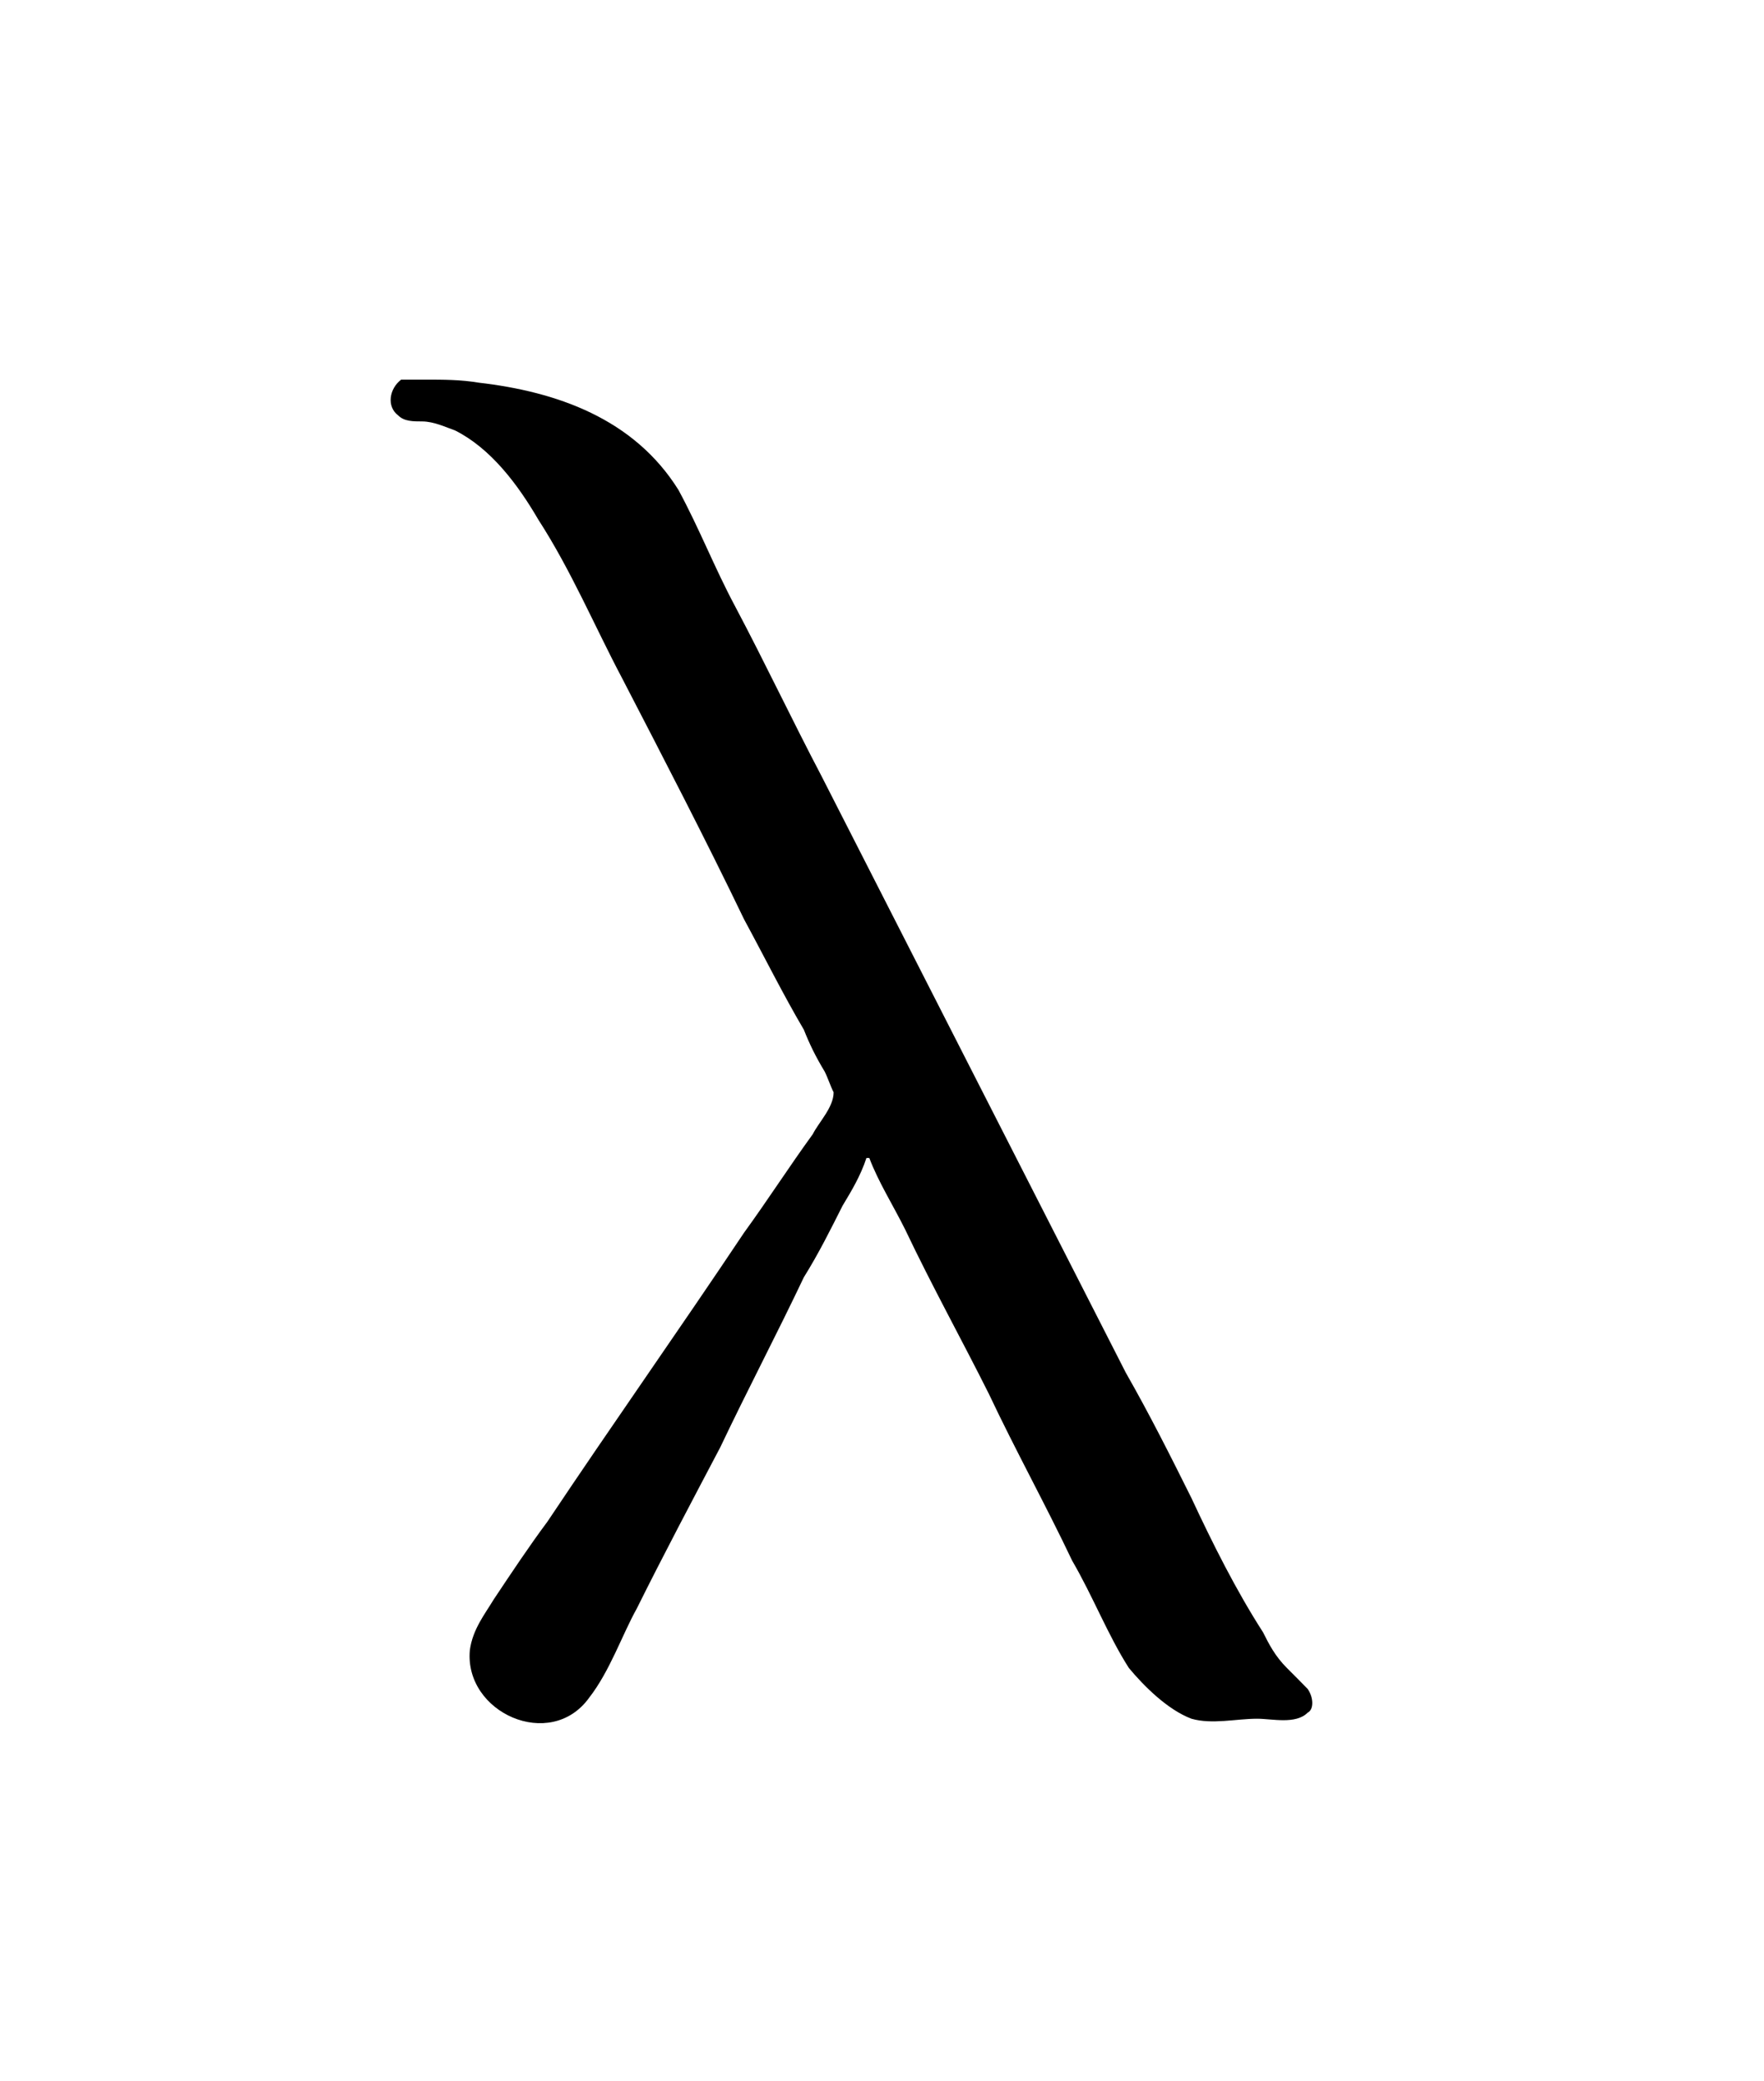 <?xml version="1.0" encoding="UTF-8"?>
<svg xmlns="http://www.w3.org/2000/svg" xmlns:xlink="http://www.w3.org/1999/xlink" width="9.243pt" height="10.904pt" viewBox="0 0 9.243 10.904" version="1.1">
<defs>
<g>
<symbol overflow="visible" id="glyph0-0">
<path style="stroke:none;" d=""/>
</symbol>
<symbol overflow="visible" id="glyph0-1">
<path style="stroke:none;" d="M 2.547 -2.844 L 2.562 -2.844 C 2.609 -2.719 2.688 -2.594 2.75 -2.469 C 2.891 -2.172 3.047 -1.891 3.188 -1.609 C 3.328 -1.312 3.484 -1.031 3.625 -0.734 C 3.734 -0.547 3.812 -0.344 3.922 -0.172 C 4 -0.078 4.125 0.047 4.25 0.094 C 4.359 0.125 4.484 0.094 4.594 0.094 C 4.672 0.094 4.797 0.125 4.859 0.062 C 4.891 0.047 4.891 -0.016 4.859 -0.062 C 4.828 -0.094 4.781 -0.141 4.75 -0.172 C 4.688 -0.234 4.656 -0.297 4.625 -0.359 C 4.484 -0.578 4.359 -0.828 4.25 -1.062 C 4.141 -1.281 4.031 -1.5 3.906 -1.719 L 2.312 -4.844 C 2.156 -5.141 2.016 -5.438 1.859 -5.734 C 1.75 -5.938 1.672 -6.141 1.562 -6.344 C 1.328 -6.719 0.922 -6.859 0.516 -6.906 C 0.422 -6.922 0.328 -6.922 0.234 -6.922 C 0.203 -6.922 0.156 -6.922 0.109 -6.922 C 0.047 -6.875 0.031 -6.781 0.094 -6.734 C 0.125 -6.703 0.172 -6.703 0.219 -6.703 C 0.281 -6.703 0.344 -6.672 0.391 -6.656 C 0.578 -6.562 0.719 -6.375 0.828 -6.188 C 1 -5.922 1.125 -5.625 1.266 -5.359 C 1.484 -4.938 1.703 -4.516 1.906 -4.094 C 2.016 -3.891 2.109 -3.703 2.219 -3.516 C 2.25 -3.438 2.281 -3.375 2.328 -3.297 C 2.344 -3.266 2.359 -3.219 2.375 -3.188 C 2.375 -3.109 2.297 -3.031 2.266 -2.969 C 2.141 -2.797 2.031 -2.625 1.906 -2.453 C 1.562 -1.938 1.219 -1.453 0.875 -0.938 C 0.781 -0.812 0.688 -0.672 0.594 -0.531 C 0.547 -0.453 0.484 -0.375 0.469 -0.266 C 0.438 0.062 0.891 0.266 1.094 -0.016 C 1.203 -0.156 1.266 -0.344 1.344 -0.484 C 1.484 -0.766 1.641 -1.062 1.781 -1.328 C 1.922 -1.625 2.078 -1.922 2.219 -2.219 C 2.297 -2.344 2.359 -2.469 2.422 -2.594 C 2.469 -2.672 2.516 -2.75 2.547 -2.844 Z "/>
</symbol>
</g>
</defs>
<g id="surface1">
<g style="fill:rgb(0%,0%,0%);fill-opacity:1;">
  <use xlink:href="#glyph0-1" x="1.993" y="8.911"/>
</g>
</g>
</svg>
